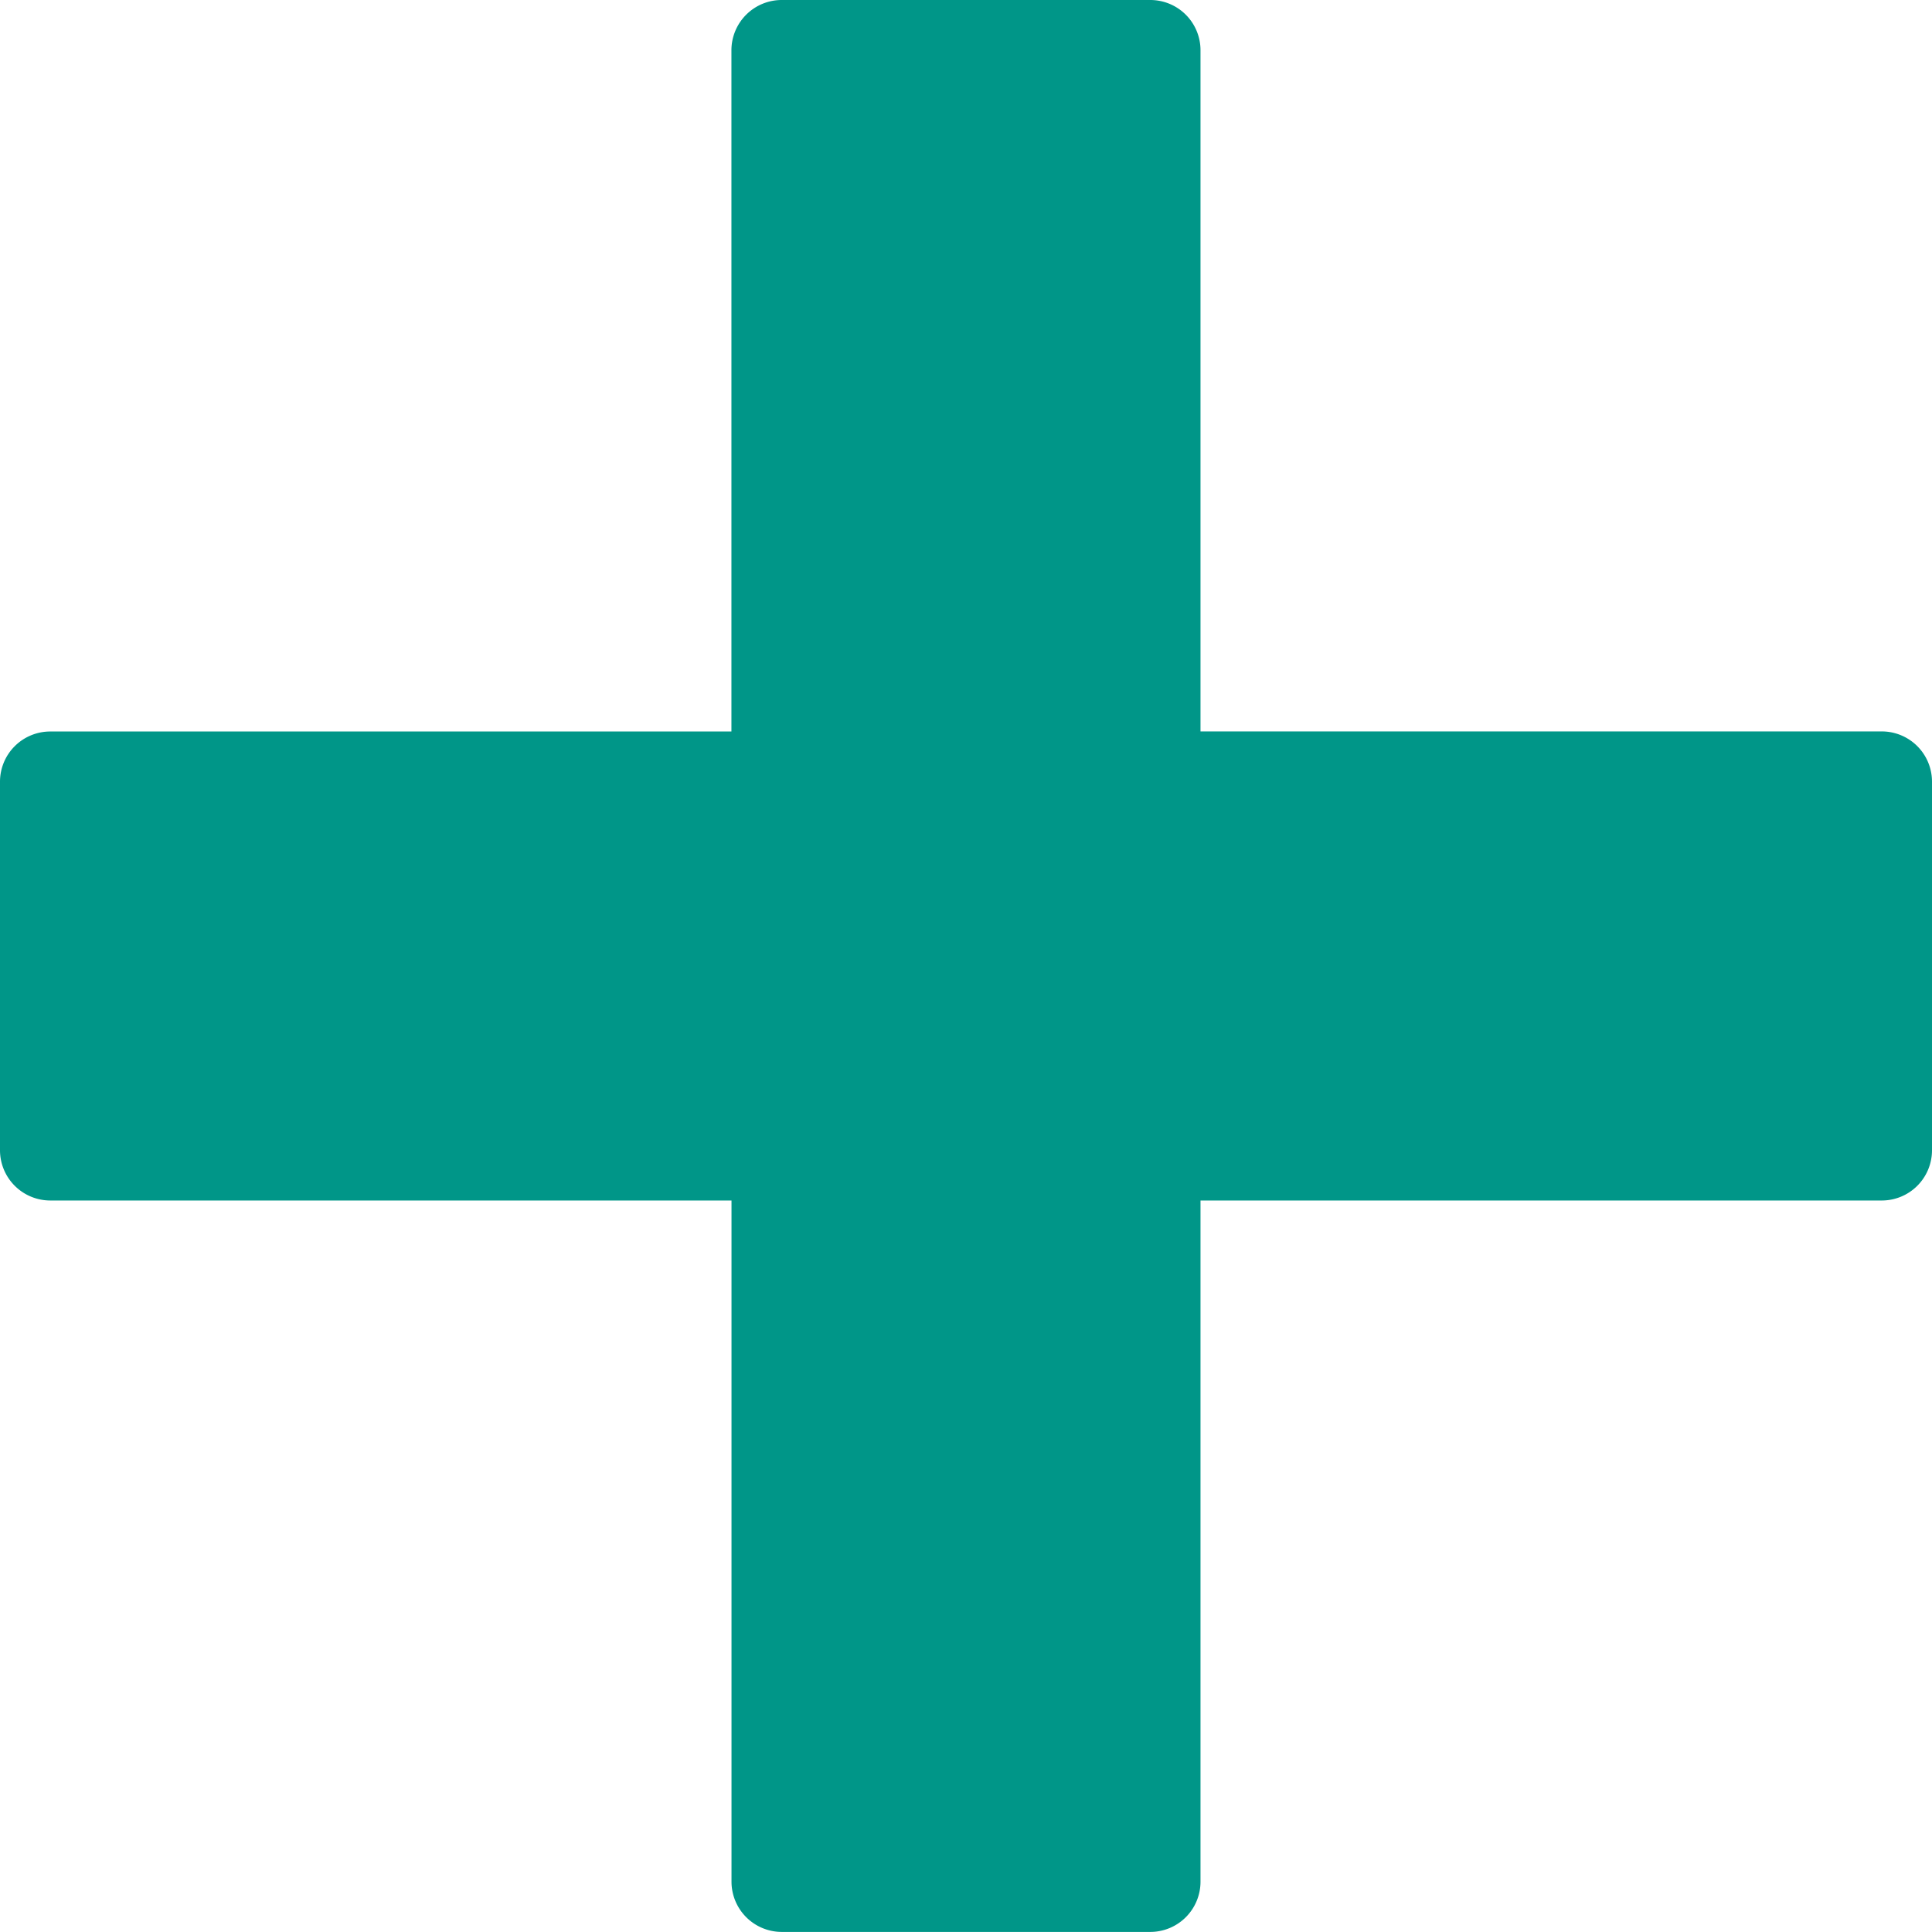 <svg xmlns="http://www.w3.org/2000/svg" width="26.43" height="26.43" viewBox="0 0 26.43 26.43">
  <path id="Path_1429" data-name="Path 1429" d="M26.43,10.694v5.042a.687.687,0,0,1-.687.687H16.423v9.319a.687.687,0,0,1-.687.687H10.694a.688.688,0,0,1-.687-.687V16.423H.687A.688.688,0,0,1,0,15.736V10.694a.687.687,0,0,1,.687-.687h9.319V.687A.688.688,0,0,1,10.694,0h5.042a.687.687,0,0,1,.687.687v9.319h9.319A.687.687,0,0,1,26.43,10.694Z" fill="#009688"/>
</svg>
